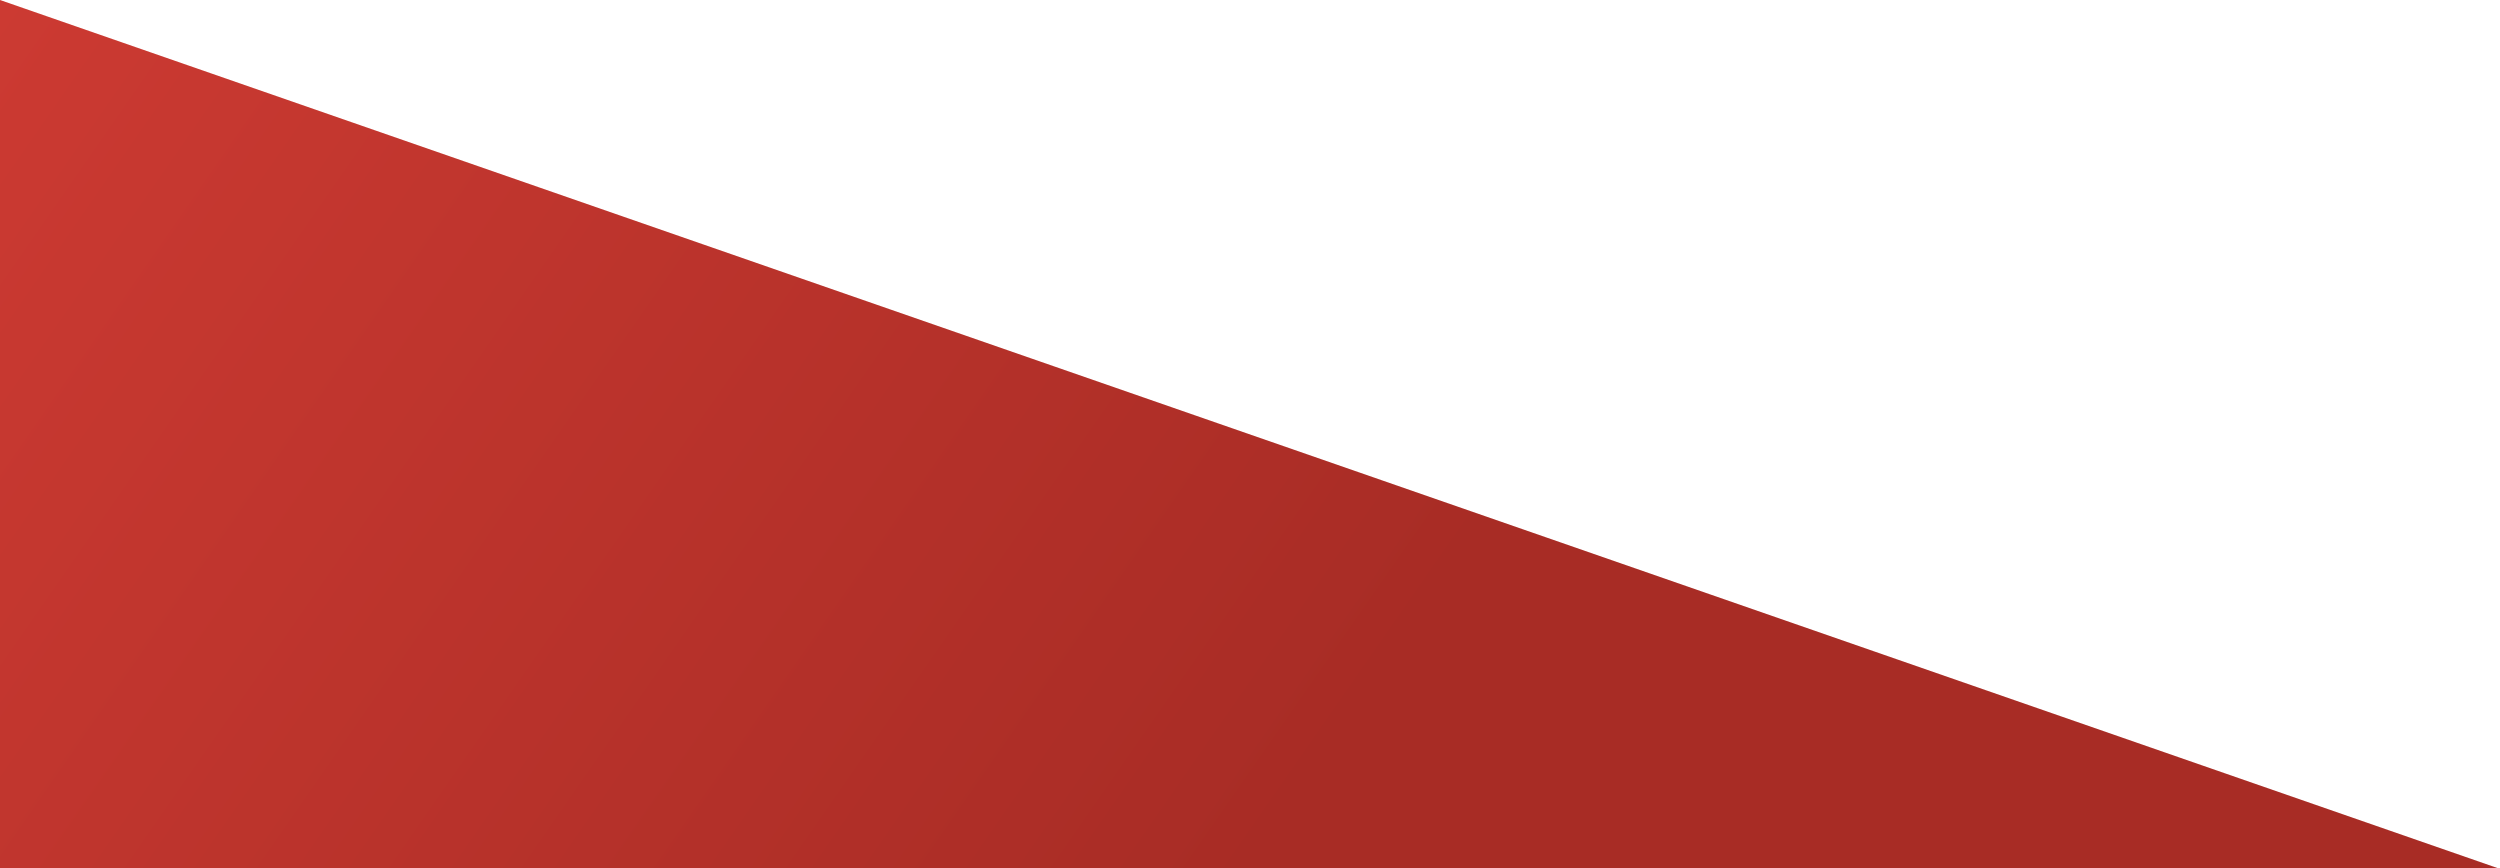 <svg width="504" height="175" viewBox="0 0 504 175" fill="none" xmlns="http://www.w3.org/2000/svg">
<path d="M1.5299e-05 -4.40174e-05L503.5 175L0 175L1.5299e-05 -4.40174e-05Z" fill="url(#paint0_linear)"/>
<defs>
<linearGradient id="paint0_linear" x1="251.75" y1="175" x2="1.10576e-05" y2="-2.19072e-05" gradientUnits="userSpaceOnUse">
<stop stop-color="#A82C25"/>
<stop offset="1" stop-color="#CC3A32"/>
</linearGradient>
</defs>
</svg>
